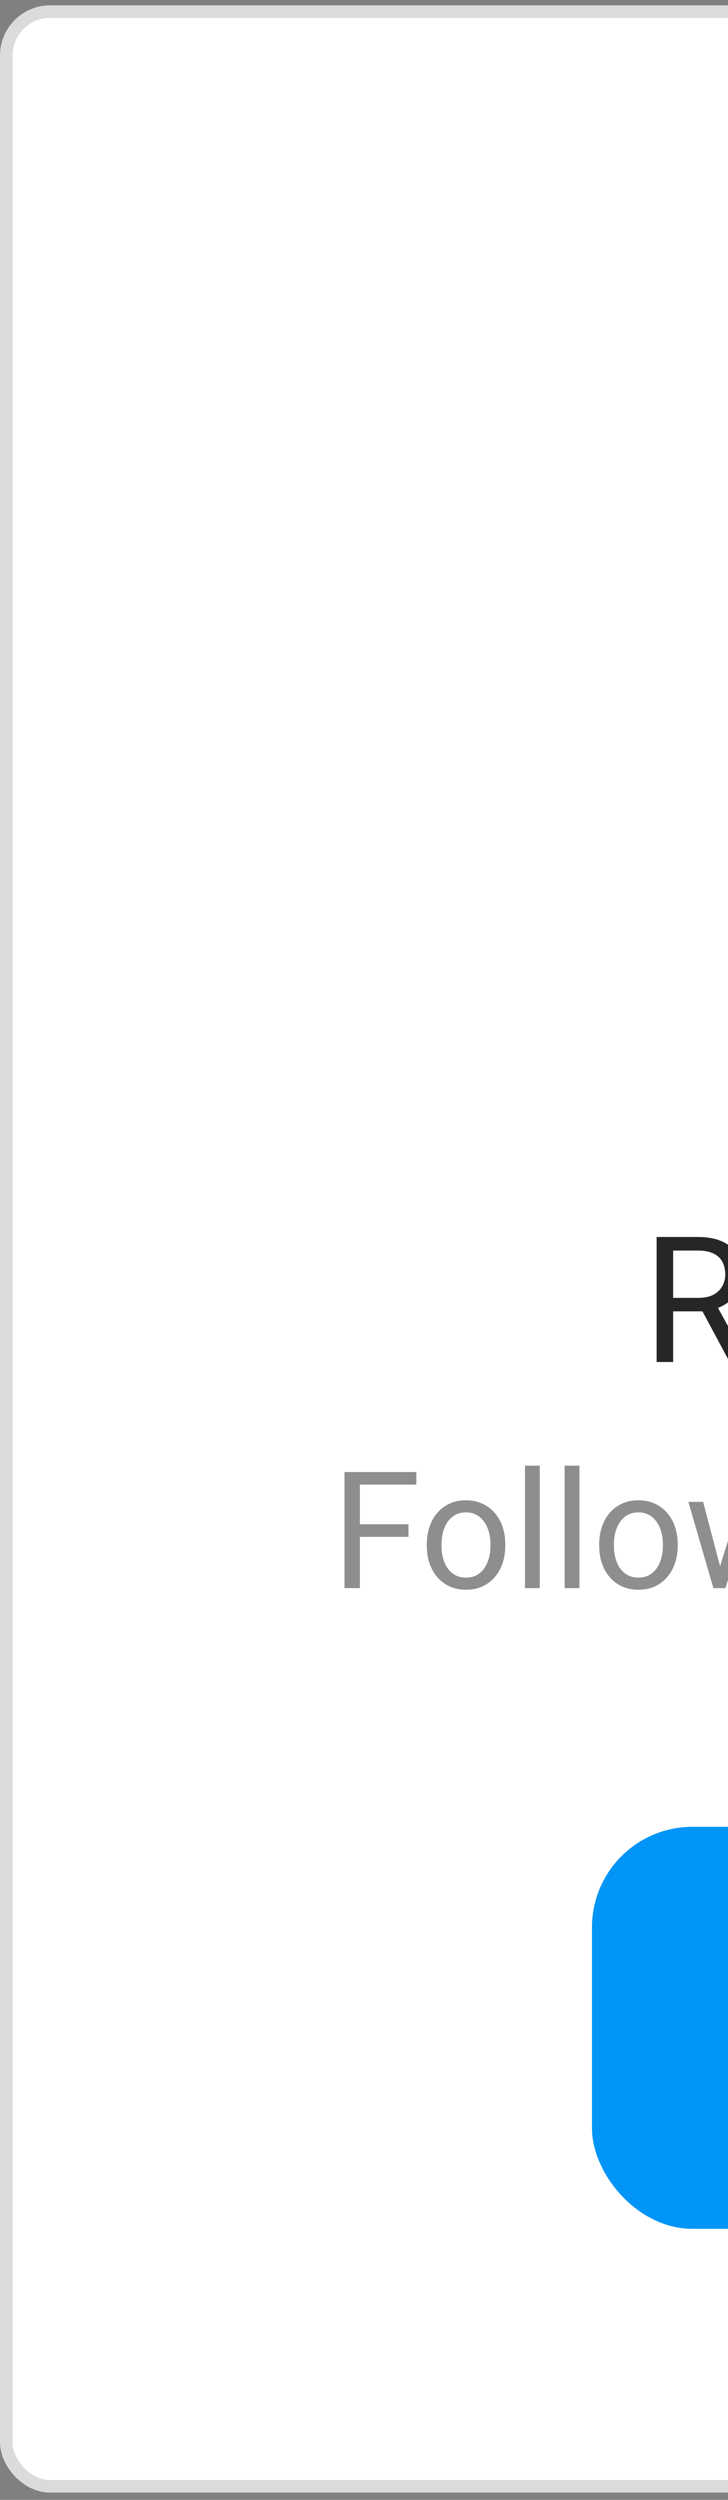 <svg width="58" height="199" viewBox="0 0 58 199" fill="none" xmlns="http://www.w3.org/2000/svg">
<rect x="0" y="0" width="58" height="199" fill="#808080" stroke="none"/>
<rect x="0.5" y="0.922" width="175" height="197" rx="3.5" fill="white"/>
<rect x="0.5" y="0.922" width="175" height="197" rx="3.5" stroke="#DBDBDB"/>
<g clip-path="url(#clip0_1_255)">
<path d="M52.312 98.469H55.606C56.354 98.469 56.985 98.583 57.5 98.811C58.02 99.038 58.414 99.376 58.683 99.822C58.956 100.264 59.093 100.809 59.093 101.456C59.093 101.912 58.999 102.329 58.812 102.707C58.63 103.081 58.366 103.4 58.02 103.664C57.678 103.924 57.268 104.118 56.789 104.245L56.42 104.389H53.323L53.31 103.315H55.648C56.121 103.315 56.516 103.233 56.83 103.069C57.145 102.901 57.382 102.675 57.541 102.393C57.7 102.11 57.78 101.798 57.78 101.456C57.78 101.073 57.705 100.738 57.555 100.451C57.404 100.164 57.167 99.943 56.844 99.788C56.525 99.629 56.112 99.549 55.606 99.549H53.631V108.422H52.312V98.469ZM58.129 108.422L55.709 103.91L57.083 103.903L59.537 108.34V108.422H58.129ZM60.412 104.806V104.648C60.412 104.115 60.49 103.621 60.645 103.165C60.8 102.705 61.023 102.306 61.315 101.969C61.606 101.627 61.959 101.363 62.374 101.176C62.789 100.984 63.254 100.889 63.769 100.889C64.288 100.889 64.755 100.984 65.17 101.176C65.589 101.363 65.945 101.627 66.236 101.969C66.533 102.306 66.758 102.705 66.913 103.165C67.068 103.621 67.145 104.115 67.145 104.648V104.806C67.145 105.339 67.068 105.833 66.913 106.289C66.758 106.745 66.533 107.144 66.236 107.485C65.945 107.823 65.591 108.087 65.177 108.278C64.767 108.465 64.302 108.559 63.782 108.559C63.263 108.559 62.796 108.465 62.381 108.278C61.966 108.087 61.611 107.823 61.315 107.485C61.023 107.144 60.8 106.745 60.645 106.289C60.49 105.833 60.412 105.339 60.412 104.806ZM61.677 104.648V104.806C61.677 105.175 61.72 105.523 61.807 105.852C61.893 106.175 62.023 106.462 62.196 106.713C62.374 106.964 62.595 107.162 62.859 107.308C63.124 107.449 63.431 107.52 63.782 107.52C64.129 107.52 64.432 107.449 64.691 107.308C64.956 107.162 65.174 106.964 65.348 106.713C65.521 106.462 65.651 106.175 65.737 105.852C65.829 105.523 65.874 105.175 65.874 104.806V104.648C65.874 104.284 65.829 103.94 65.737 103.616C65.651 103.288 65.519 102.999 65.341 102.748C65.168 102.493 64.949 102.292 64.685 102.146C64.425 102.001 64.12 101.928 63.769 101.928C63.422 101.928 63.117 102.001 62.852 102.146C62.593 102.292 62.374 102.493 62.196 102.748C62.023 102.999 61.893 103.288 61.807 103.616C61.72 103.94 61.677 104.284 61.677 104.648ZM69.996 97.922V108.422H68.731V97.922H69.996ZM69.695 104.443L69.169 104.423C69.174 103.917 69.249 103.45 69.394 103.021C69.54 102.589 69.745 102.213 70.01 101.894C70.274 101.575 70.588 101.328 70.953 101.155C71.322 100.978 71.73 100.889 72.177 100.889C72.541 100.889 72.87 100.939 73.161 101.039C73.453 101.135 73.701 101.29 73.906 101.504C74.116 101.718 74.275 101.996 74.385 102.338C74.494 102.675 74.549 103.088 74.549 103.575V108.422H73.277V103.562C73.277 103.174 73.22 102.864 73.106 102.632C72.993 102.395 72.826 102.224 72.607 102.119C72.389 102.01 72.12 101.955 71.801 101.955C71.486 101.955 71.199 102.021 70.939 102.153C70.684 102.285 70.463 102.468 70.276 102.7C70.094 102.933 69.951 103.199 69.846 103.5C69.745 103.796 69.695 104.111 69.695 104.443ZM77.816 101.025V108.422H76.545V101.025H77.816ZM76.449 99.064C76.449 98.858 76.511 98.685 76.634 98.544C76.761 98.403 76.948 98.332 77.194 98.332C77.436 98.332 77.62 98.403 77.748 98.544C77.88 98.685 77.946 98.858 77.946 99.064C77.946 99.259 77.88 99.428 77.748 99.569C77.62 99.706 77.436 99.774 77.194 99.774C76.948 99.774 76.761 99.706 76.634 99.569C76.511 99.428 76.449 99.259 76.449 99.064ZM82.943 101.025V101.996H78.944V101.025H82.943ZM80.298 99.228H81.562V106.59C81.562 106.84 81.601 107.03 81.679 107.157C81.756 107.285 81.856 107.369 81.98 107.41C82.103 107.451 82.235 107.472 82.376 107.472C82.481 107.472 82.59 107.463 82.704 107.444C82.823 107.422 82.912 107.403 82.971 107.39L82.978 108.422C82.877 108.454 82.745 108.483 82.581 108.511C82.421 108.543 82.228 108.559 82 108.559C81.69 108.559 81.405 108.497 81.145 108.374C80.886 108.251 80.678 108.046 80.523 107.759C80.373 107.467 80.298 107.075 80.298 106.583V99.228ZM95.446 103.466V107.109C95.323 107.292 95.127 107.497 94.858 107.725C94.59 107.948 94.218 108.144 93.744 108.312C93.275 108.477 92.669 108.559 91.926 108.559C91.32 108.559 90.761 108.454 90.251 108.244C89.745 108.03 89.305 107.72 88.932 107.314C88.562 106.904 88.275 106.408 88.07 105.824C87.87 105.236 87.769 104.571 87.769 103.828V103.056C87.769 102.313 87.856 101.65 88.029 101.066C88.207 100.483 88.467 99.989 88.809 99.583C89.15 99.173 89.57 98.863 90.066 98.653C90.563 98.439 91.133 98.332 91.775 98.332C92.537 98.332 93.172 98.464 93.683 98.728C94.198 98.988 94.599 99.348 94.886 99.809C95.177 100.269 95.364 100.793 95.446 101.381H94.127C94.068 101.021 93.949 100.693 93.772 100.396C93.598 100.1 93.35 99.863 93.026 99.686C92.703 99.503 92.286 99.412 91.775 99.412C91.315 99.412 90.916 99.496 90.579 99.665C90.242 99.834 89.964 100.075 89.745 100.39C89.526 100.704 89.362 101.085 89.253 101.531C89.148 101.978 89.096 102.481 89.096 103.042V103.828C89.096 104.402 89.162 104.915 89.294 105.366C89.431 105.817 89.624 106.202 89.875 106.521C90.126 106.836 90.424 107.075 90.77 107.239C91.121 107.403 91.509 107.485 91.933 107.485C92.402 107.485 92.783 107.447 93.074 107.369C93.366 107.287 93.594 107.191 93.758 107.082C93.922 106.968 94.047 106.861 94.134 106.761V104.532H91.83V103.466H95.446ZM101.968 106.713V101.025H103.239V108.422H102.029L101.968 106.713ZM102.207 105.154L102.733 105.141C102.733 105.633 102.681 106.089 102.576 106.508C102.476 106.923 102.312 107.283 102.084 107.588C101.856 107.893 101.558 108.132 101.188 108.306C100.819 108.474 100.37 108.559 99.842 108.559C99.482 108.559 99.151 108.506 98.851 108.401C98.554 108.297 98.299 108.135 98.085 107.916C97.871 107.697 97.704 107.412 97.586 107.062C97.472 106.711 97.415 106.289 97.415 105.797V101.025H98.68V105.811C98.68 106.143 98.716 106.419 98.789 106.638C98.867 106.852 98.969 107.023 99.097 107.15C99.229 107.273 99.375 107.36 99.534 107.41C99.698 107.46 99.867 107.485 100.04 107.485C100.578 107.485 101.004 107.383 101.318 107.178C101.633 106.968 101.858 106.688 101.995 106.337C102.136 105.981 102.207 105.587 102.207 105.154ZM106.432 102.447V111.266H105.16V101.025H106.322L106.432 102.447ZM111.415 104.662V104.806C111.415 105.343 111.351 105.842 111.224 106.303C111.096 106.758 110.909 107.155 110.663 107.492C110.422 107.829 110.123 108.091 109.768 108.278C109.412 108.465 109.004 108.559 108.544 108.559C108.075 108.559 107.66 108.481 107.3 108.326C106.94 108.171 106.634 107.946 106.384 107.649C106.133 107.353 105.933 106.998 105.782 106.583C105.636 106.168 105.536 105.701 105.481 105.182V104.416C105.536 103.869 105.639 103.379 105.789 102.946C105.939 102.513 106.138 102.144 106.384 101.839C106.634 101.529 106.938 101.294 107.293 101.135C107.648 100.971 108.059 100.889 108.523 100.889C108.988 100.889 109.401 100.98 109.761 101.162C110.121 101.34 110.424 101.595 110.67 101.928C110.916 102.26 111.101 102.659 111.224 103.124C111.351 103.584 111.415 104.097 111.415 104.662ZM110.144 104.806V104.662C110.144 104.293 110.105 103.947 110.027 103.623C109.95 103.295 109.829 103.008 109.665 102.762C109.506 102.511 109.3 102.315 109.05 102.174C108.799 102.028 108.501 101.955 108.154 101.955C107.835 101.955 107.557 102.01 107.32 102.119C107.088 102.229 106.89 102.377 106.726 102.563C106.562 102.746 106.427 102.955 106.322 103.192C106.222 103.425 106.147 103.666 106.097 103.917V105.688C106.188 106.007 106.315 106.307 106.479 106.59C106.644 106.868 106.862 107.093 107.136 107.267C107.409 107.435 107.753 107.52 108.168 107.52C108.51 107.52 108.804 107.449 109.05 107.308C109.3 107.162 109.506 106.964 109.665 106.713C109.829 106.462 109.95 106.175 110.027 105.852C110.105 105.523 110.144 105.175 110.144 104.806ZM116.125 101.025V101.996H112.126V101.025H116.125ZM113.479 99.228H114.744V106.59C114.744 106.84 114.783 107.03 114.86 107.157C114.938 107.285 115.038 107.369 115.161 107.41C115.284 107.451 115.416 107.472 115.558 107.472C115.662 107.472 115.772 107.463 115.886 107.444C116.004 107.422 116.093 107.403 116.152 107.39L116.159 108.422C116.059 108.454 115.927 108.483 115.763 108.511C115.603 108.543 115.41 108.559 115.182 108.559C114.872 108.559 114.587 108.497 114.327 108.374C114.067 108.251 113.86 108.046 113.705 107.759C113.555 107.467 113.479 107.075 113.479 106.583V99.228ZM121.97 107.157V103.35C121.97 103.058 121.91 102.805 121.792 102.591C121.678 102.372 121.505 102.203 121.272 102.085C121.04 101.966 120.753 101.907 120.411 101.907C120.092 101.907 119.812 101.962 119.57 102.071C119.333 102.181 119.146 102.324 119.01 102.502C118.878 102.68 118.812 102.871 118.812 103.076H117.547C117.547 102.812 117.615 102.55 117.752 102.29C117.889 102.03 118.085 101.796 118.34 101.586C118.6 101.372 118.91 101.203 119.27 101.08C119.634 100.952 120.04 100.889 120.486 100.889C121.024 100.889 121.498 100.98 121.908 101.162C122.323 101.344 122.646 101.62 122.879 101.989C123.116 102.354 123.234 102.812 123.234 103.363V106.809C123.234 107.055 123.255 107.317 123.296 107.595C123.341 107.873 123.408 108.112 123.494 108.312V108.422H122.175C122.111 108.276 122.061 108.082 122.024 107.841C121.988 107.595 121.97 107.367 121.97 107.157ZM122.188 103.938L122.202 104.826H120.924C120.564 104.826 120.243 104.856 119.96 104.915C119.677 104.97 119.44 105.054 119.249 105.168C119.058 105.282 118.912 105.425 118.812 105.599C118.711 105.767 118.661 105.965 118.661 106.193C118.661 106.426 118.714 106.638 118.818 106.829C118.923 107.021 119.08 107.173 119.29 107.287C119.504 107.396 119.766 107.451 120.076 107.451C120.464 107.451 120.805 107.369 121.102 107.205C121.398 107.041 121.632 106.84 121.806 106.604C121.983 106.367 122.079 106.136 122.093 105.913L122.633 106.521C122.601 106.713 122.514 106.925 122.373 107.157C122.232 107.39 122.043 107.613 121.806 107.827C121.573 108.037 121.295 108.212 120.972 108.354C120.653 108.49 120.293 108.559 119.892 108.559C119.39 108.559 118.951 108.461 118.572 108.265C118.199 108.069 117.907 107.807 117.697 107.479C117.492 107.146 117.39 106.774 117.39 106.364C117.39 105.968 117.467 105.619 117.622 105.318C117.777 105.013 118 104.76 118.292 104.56C118.584 104.354 118.935 104.2 119.345 104.095C119.755 103.99 120.213 103.938 120.719 103.938H122.188Z" fill="#262626"/>
</g>
<g clip-path="url(#clip1_1_255)">
<path d="M28.671 117.18V126.422H27.446V117.18H28.671ZM32.543 121.337V122.34H28.404V121.337H32.543ZM33.171 117.18V118.183H28.404V117.18H33.171ZM34.003 123.064V122.918C34.003 122.423 34.075 121.964 34.219 121.541C34.362 121.113 34.57 120.743 34.841 120.43C35.112 120.112 35.44 119.867 35.825 119.693C36.21 119.516 36.641 119.427 37.12 119.427C37.602 119.427 38.036 119.516 38.421 119.693C38.81 119.867 39.14 120.112 39.411 120.43C39.686 120.743 39.896 121.113 40.039 121.541C40.183 121.964 40.255 122.423 40.255 122.918V123.064C40.255 123.559 40.183 124.018 40.039 124.441C39.896 124.865 39.686 125.235 39.411 125.552C39.14 125.865 38.812 126.111 38.427 126.289C38.046 126.462 37.615 126.549 37.132 126.549C36.65 126.549 36.216 126.462 35.831 126.289C35.446 126.111 35.116 125.865 34.841 125.552C34.57 125.235 34.362 124.865 34.219 124.441C34.075 124.018 34.003 123.559 34.003 123.064ZM35.177 122.918V123.064C35.177 123.407 35.217 123.73 35.298 124.035C35.378 124.336 35.499 124.602 35.66 124.835C35.825 125.068 36.03 125.252 36.275 125.387C36.521 125.518 36.806 125.584 37.132 125.584C37.454 125.584 37.735 125.518 37.977 125.387C38.222 125.252 38.425 125.068 38.586 124.835C38.747 124.602 38.867 124.336 38.948 124.035C39.032 123.73 39.075 123.407 39.075 123.064V122.918C39.075 122.579 39.032 122.26 38.948 121.959C38.867 121.655 38.745 121.386 38.58 121.153C38.419 120.916 38.216 120.73 37.97 120.595C37.729 120.459 37.445 120.392 37.12 120.392C36.798 120.392 36.514 120.459 36.269 120.595C36.028 120.73 35.825 120.916 35.66 121.153C35.499 121.386 35.378 121.655 35.298 121.959C35.217 122.26 35.177 122.579 35.177 122.918ZM43.004 116.672V126.422H41.823V116.672H43.004ZM46.165 116.672V126.422H44.984V116.672H46.165ZM47.739 123.064V122.918C47.739 122.423 47.811 121.964 47.955 121.541C48.099 121.113 48.306 120.743 48.577 120.43C48.848 120.112 49.176 119.867 49.561 119.693C49.946 119.516 50.378 119.427 50.856 119.427C51.338 119.427 51.772 119.516 52.157 119.693C52.547 119.867 52.877 120.112 53.147 120.43C53.422 120.743 53.632 121.113 53.776 121.541C53.92 121.964 53.992 122.423 53.992 122.918V123.064C53.992 123.559 53.92 124.018 53.776 124.441C53.632 124.865 53.422 125.235 53.147 125.552C52.877 125.865 52.549 126.111 52.163 126.289C51.783 126.462 51.351 126.549 50.869 126.549C50.386 126.549 49.952 126.462 49.567 126.289C49.182 126.111 48.852 125.865 48.577 125.552C48.306 125.235 48.099 124.865 47.955 124.441C47.811 124.018 47.739 123.559 47.739 123.064ZM48.913 122.918V123.064C48.913 123.407 48.954 123.73 49.034 124.035C49.114 124.336 49.235 124.602 49.396 124.835C49.561 125.068 49.766 125.252 50.012 125.387C50.257 125.518 50.543 125.584 50.869 125.584C51.19 125.584 51.472 125.518 51.713 125.387C51.958 125.252 52.161 125.068 52.322 124.835C52.483 124.602 52.604 124.336 52.684 124.035C52.769 123.73 52.811 123.407 52.811 123.064V122.918C52.811 122.579 52.769 122.26 52.684 121.959C52.604 121.655 52.481 121.386 52.316 121.153C52.155 120.916 51.952 120.73 51.706 120.595C51.465 120.459 51.182 120.392 50.856 120.392C50.534 120.392 50.251 120.459 50.005 120.595C49.764 120.73 49.561 120.916 49.396 121.153C49.235 121.386 49.114 121.655 49.034 121.959C48.954 122.26 48.913 122.579 48.913 122.918ZM57.203 125.203L58.968 119.554H59.743L59.59 120.677L57.794 126.422H57.038L57.203 125.203ZM56.017 119.554L57.521 125.267L57.629 126.422H56.835L54.842 119.554H56.017ZM61.431 125.222L62.866 119.554H64.034L62.04 126.422H61.253L61.431 125.222ZM59.914 119.554L61.641 125.108L61.837 126.422H61.088L59.241 120.665L59.089 119.554H59.914ZM68.09 126.549C67.612 126.549 67.178 126.468 66.788 126.308C66.403 126.143 66.071 125.912 65.792 125.616C65.517 125.319 65.305 124.968 65.157 124.562C65.009 124.156 64.935 123.711 64.935 123.229V122.962C64.935 122.404 65.017 121.907 65.183 121.471C65.348 121.031 65.572 120.658 65.855 120.354C66.139 120.049 66.46 119.818 66.82 119.662C67.18 119.505 67.552 119.427 67.937 119.427C68.428 119.427 68.852 119.511 69.207 119.681C69.567 119.85 69.861 120.087 70.089 120.392C70.318 120.692 70.487 121.048 70.597 121.458C70.707 121.864 70.762 122.309 70.762 122.791V123.318H65.633V122.359H69.588V122.271C69.571 121.966 69.507 121.67 69.397 121.382C69.292 121.094 69.122 120.857 68.889 120.671C68.657 120.485 68.339 120.392 67.937 120.392C67.671 120.392 67.425 120.449 67.201 120.563C66.977 120.673 66.784 120.838 66.623 121.058C66.463 121.278 66.338 121.547 66.249 121.864C66.16 122.182 66.116 122.548 66.116 122.962V123.229C66.116 123.555 66.16 123.862 66.249 124.149C66.342 124.433 66.475 124.683 66.649 124.898C66.827 125.114 67.04 125.284 67.29 125.406C67.544 125.529 67.832 125.59 68.153 125.59C68.568 125.59 68.919 125.506 69.207 125.336C69.495 125.167 69.746 124.941 69.962 124.657L70.673 125.222C70.525 125.446 70.337 125.66 70.108 125.863C69.88 126.066 69.598 126.231 69.264 126.358C68.934 126.485 68.543 126.549 68.09 126.549ZM76.462 125.089V116.672H77.643V126.422H76.564L76.462 125.089ZM71.841 123.064V122.931C71.841 122.406 71.905 121.93 72.032 121.502C72.163 121.071 72.347 120.701 72.584 120.392C72.825 120.083 73.111 119.846 73.441 119.681C73.775 119.511 74.147 119.427 74.558 119.427C74.99 119.427 75.366 119.503 75.688 119.655C76.014 119.803 76.289 120.021 76.513 120.309C76.742 120.593 76.921 120.935 77.053 121.337C77.184 121.739 77.275 122.194 77.326 122.702V123.286C77.279 123.79 77.188 124.243 77.053 124.645C76.921 125.047 76.742 125.389 76.513 125.673C76.289 125.956 76.014 126.174 75.688 126.327C75.362 126.475 74.981 126.549 74.545 126.549C74.143 126.549 73.775 126.462 73.441 126.289C73.111 126.115 72.825 125.872 72.584 125.559C72.347 125.245 72.163 124.877 72.032 124.454C71.905 124.027 71.841 123.563 71.841 123.064ZM73.022 122.931V123.064C73.022 123.407 73.056 123.728 73.123 124.029C73.195 124.329 73.305 124.594 73.454 124.822C73.602 125.051 73.79 125.231 74.019 125.362C74.247 125.489 74.52 125.552 74.837 125.552C75.227 125.552 75.546 125.47 75.796 125.305C76.05 125.14 76.253 124.922 76.405 124.651C76.558 124.38 76.676 124.086 76.761 123.769V122.239C76.71 122.006 76.636 121.782 76.538 121.566C76.445 121.346 76.323 121.151 76.17 120.982C76.022 120.808 75.838 120.671 75.618 120.569C75.402 120.468 75.146 120.417 74.85 120.417C74.528 120.417 74.251 120.485 74.019 120.62C73.79 120.751 73.602 120.933 73.454 121.166C73.305 121.395 73.195 121.661 73.123 121.966C73.056 122.266 73.022 122.588 73.022 122.931ZM82.689 116.672H83.87V125.089L83.769 126.422H82.689V116.672ZM88.51 122.931V123.064C88.51 123.563 88.451 124.027 88.332 124.454C88.214 124.877 88.04 125.245 87.812 125.559C87.583 125.872 87.304 126.115 86.974 126.289C86.644 126.462 86.265 126.549 85.838 126.549C85.402 126.549 85.019 126.475 84.689 126.327C84.363 126.174 84.088 125.956 83.864 125.673C83.639 125.389 83.46 125.047 83.324 124.645C83.193 124.243 83.102 123.79 83.051 123.286V122.702C83.102 122.194 83.193 121.739 83.324 121.337C83.46 120.935 83.639 120.593 83.864 120.309C84.088 120.021 84.363 119.803 84.689 119.655C85.015 119.503 85.394 119.427 85.825 119.427C86.257 119.427 86.64 119.511 86.974 119.681C87.308 119.846 87.588 120.083 87.812 120.392C88.04 120.701 88.214 121.071 88.332 121.502C88.451 121.93 88.51 122.406 88.51 122.931ZM87.329 123.064V122.931C87.329 122.588 87.298 122.266 87.234 121.966C87.171 121.661 87.069 121.395 86.93 121.166C86.79 120.933 86.606 120.751 86.377 120.62C86.149 120.485 85.867 120.417 85.533 120.417C85.237 120.417 84.979 120.468 84.759 120.569C84.543 120.671 84.359 120.808 84.206 120.982C84.054 121.151 83.929 121.346 83.832 121.566C83.739 121.782 83.669 122.006 83.623 122.239V123.769C83.69 124.065 83.8 124.35 83.953 124.625C84.109 124.896 84.317 125.118 84.575 125.292C84.837 125.465 85.161 125.552 85.546 125.552C85.863 125.552 86.134 125.489 86.358 125.362C86.587 125.231 86.771 125.051 86.91 124.822C87.054 124.594 87.16 124.329 87.228 124.029C87.296 123.728 87.329 123.407 87.329 123.064ZM91.849 125.711L93.76 119.554H95.016L92.262 127.482C92.198 127.651 92.114 127.833 92.008 128.028C91.906 128.227 91.775 128.415 91.614 128.593C91.453 128.771 91.259 128.914 91.03 129.024C90.806 129.139 90.537 129.196 90.224 129.196C90.131 129.196 90.012 129.183 89.869 129.158C89.725 129.132 89.623 129.111 89.564 129.094L89.558 128.142C89.591 128.146 89.644 128.151 89.716 128.155C89.792 128.163 89.845 128.167 89.875 128.167C90.141 128.167 90.368 128.132 90.554 128.06C90.74 127.992 90.897 127.875 91.024 127.71C91.155 127.55 91.267 127.327 91.36 127.044L91.849 125.711ZM90.446 119.554L92.23 124.886L92.535 126.124L91.69 126.555L89.164 119.554H90.446ZM102.05 125.584C102.329 125.584 102.587 125.527 102.824 125.413C103.061 125.298 103.256 125.142 103.408 124.943C103.56 124.74 103.647 124.509 103.668 124.251H104.786C104.764 124.657 104.627 125.036 104.373 125.387C104.123 125.734 103.795 126.016 103.389 126.231C102.983 126.443 102.536 126.549 102.05 126.549C101.533 126.549 101.083 126.458 100.698 126.276C100.317 126.094 99.999 125.844 99.746 125.527C99.496 125.209 99.308 124.846 99.181 124.435C99.058 124.02 98.996 123.582 98.996 123.121V122.854C98.996 122.393 99.058 121.957 99.181 121.547C99.308 121.132 99.496 120.766 99.746 120.449C99.999 120.131 100.317 119.882 100.698 119.7C101.083 119.518 101.533 119.427 102.05 119.427C102.587 119.427 103.057 119.537 103.459 119.757C103.861 119.973 104.176 120.269 104.405 120.646C104.637 121.018 104.764 121.441 104.786 121.915H103.668C103.647 121.632 103.567 121.375 103.427 121.147C103.292 120.918 103.106 120.736 102.869 120.601C102.636 120.461 102.363 120.392 102.05 120.392C101.69 120.392 101.387 120.464 101.142 120.607C100.901 120.747 100.708 120.938 100.564 121.179C100.425 121.416 100.323 121.68 100.26 121.972C100.2 122.26 100.171 122.554 100.171 122.854V123.121C100.171 123.422 100.2 123.718 100.26 124.01C100.319 124.302 100.418 124.566 100.558 124.803C100.702 125.04 100.894 125.231 101.136 125.375C101.381 125.514 101.686 125.584 102.05 125.584ZM107.28 116.672V126.422H106.106V116.672H107.28ZM107.001 122.728L106.512 122.708C106.516 122.239 106.586 121.805 106.722 121.407C106.857 121.005 107.047 120.656 107.293 120.36C107.538 120.064 107.83 119.835 108.169 119.674C108.512 119.509 108.89 119.427 109.305 119.427C109.644 119.427 109.948 119.473 110.219 119.566C110.49 119.655 110.721 119.799 110.911 119.998C111.106 120.197 111.254 120.455 111.355 120.772C111.457 121.086 111.508 121.469 111.508 121.921V126.422H110.327V121.909C110.327 121.549 110.274 121.261 110.168 121.045C110.063 120.825 109.908 120.667 109.705 120.569C109.502 120.468 109.252 120.417 108.956 120.417C108.664 120.417 108.397 120.478 108.156 120.601C107.919 120.724 107.714 120.893 107.54 121.109C107.371 121.325 107.238 121.572 107.141 121.852C107.047 122.127 107.001 122.419 107.001 122.728ZM114.542 119.554V126.422H113.361V119.554H114.542ZM113.272 117.732C113.272 117.542 113.329 117.381 113.444 117.25C113.562 117.118 113.736 117.053 113.964 117.053C114.189 117.053 114.36 117.118 114.478 117.25C114.601 117.381 114.662 117.542 114.662 117.732C114.662 117.914 114.601 118.07 114.478 118.202C114.36 118.329 114.189 118.392 113.964 118.392C113.736 118.392 113.562 118.329 113.444 118.202C113.329 118.07 113.272 117.914 113.272 117.732ZM117.601 120.633V126.422H116.427V119.554H117.57L117.601 120.633ZM119.747 119.516L119.741 120.607C119.643 120.586 119.55 120.574 119.461 120.569C119.377 120.561 119.279 120.557 119.169 120.557C118.899 120.557 118.659 120.599 118.452 120.684C118.245 120.768 118.069 120.887 117.925 121.039C117.781 121.191 117.667 121.373 117.582 121.585C117.502 121.792 117.449 122.021 117.424 122.271L117.094 122.461C117.094 122.046 117.134 121.657 117.214 121.293C117.299 120.929 117.428 120.607 117.601 120.328C117.775 120.045 117.995 119.825 118.262 119.668C118.532 119.507 118.854 119.427 119.226 119.427C119.311 119.427 119.408 119.437 119.518 119.458C119.628 119.475 119.705 119.494 119.747 119.516ZM124.628 125.248V121.712C124.628 121.441 124.573 121.206 124.463 121.007C124.357 120.804 124.197 120.648 123.981 120.538C123.765 120.428 123.498 120.373 123.181 120.373C122.885 120.373 122.625 120.423 122.4 120.525C122.18 120.626 122.007 120.76 121.88 120.925C121.757 121.09 121.696 121.268 121.696 121.458H120.521C120.521 121.213 120.585 120.969 120.712 120.728C120.839 120.487 121.021 120.269 121.258 120.074C121.499 119.875 121.787 119.719 122.121 119.604C122.46 119.486 122.836 119.427 123.251 119.427C123.75 119.427 124.19 119.511 124.571 119.681C124.956 119.85 125.257 120.106 125.473 120.449C125.693 120.787 125.803 121.213 125.803 121.725V124.924C125.803 125.152 125.822 125.396 125.86 125.654C125.902 125.912 125.963 126.134 126.044 126.32V126.422H124.819C124.76 126.286 124.713 126.107 124.679 125.882C124.645 125.654 124.628 125.442 124.628 125.248ZM124.831 122.258L124.844 123.083H123.657C123.323 123.083 123.024 123.111 122.762 123.166C122.5 123.216 122.28 123.295 122.102 123.4C121.924 123.506 121.789 123.639 121.696 123.8C121.603 123.957 121.556 124.141 121.556 124.353C121.556 124.568 121.605 124.765 121.702 124.943C121.799 125.121 121.945 125.262 122.14 125.368C122.339 125.47 122.582 125.521 122.87 125.521C123.23 125.521 123.547 125.444 123.822 125.292C124.097 125.14 124.315 124.953 124.476 124.733C124.641 124.513 124.73 124.3 124.743 124.092L125.244 124.657C125.214 124.835 125.134 125.032 125.003 125.248C124.872 125.463 124.696 125.671 124.476 125.87C124.26 126.064 124.002 126.227 123.702 126.358C123.405 126.485 123.071 126.549 122.699 126.549C122.233 126.549 121.825 126.458 121.474 126.276C121.127 126.094 120.856 125.851 120.661 125.546C120.471 125.237 120.375 124.892 120.375 124.511C120.375 124.143 120.447 123.819 120.591 123.54C120.735 123.257 120.942 123.022 121.213 122.835C121.484 122.645 121.81 122.501 122.191 122.404C122.572 122.306 122.997 122.258 123.467 122.258H124.831ZM132.1 119.554H133.166V126.276C133.166 126.881 133.043 127.397 132.798 127.825C132.552 128.252 132.21 128.576 131.769 128.796C131.334 129.02 130.83 129.132 130.259 129.132C130.022 129.132 129.742 129.094 129.421 129.018C129.103 128.946 128.79 128.821 128.481 128.644C128.177 128.47 127.921 128.235 127.713 127.939L128.329 127.241C128.617 127.588 128.917 127.829 129.23 127.964C129.548 128.1 129.861 128.167 130.17 128.167C130.542 128.167 130.864 128.098 131.135 127.958C131.405 127.818 131.615 127.611 131.763 127.336C131.915 127.065 131.992 126.731 131.992 126.333V121.064L132.1 119.554ZM127.371 123.064V122.931C127.371 122.406 127.432 121.93 127.555 121.502C127.682 121.071 127.861 120.701 128.094 120.392C128.331 120.083 128.617 119.846 128.951 119.681C129.285 119.511 129.662 119.427 130.081 119.427C130.513 119.427 130.889 119.503 131.211 119.655C131.537 119.803 131.812 120.021 132.036 120.309C132.265 120.593 132.444 120.935 132.576 121.337C132.707 121.739 132.798 122.194 132.849 122.702V123.286C132.802 123.79 132.711 124.243 132.576 124.645C132.444 125.047 132.265 125.389 132.036 125.673C131.812 125.956 131.537 126.174 131.211 126.327C130.885 126.475 130.504 126.549 130.068 126.549C129.658 126.549 129.285 126.462 128.951 126.289C128.621 126.115 128.337 125.872 128.1 125.559C127.864 125.245 127.682 124.877 127.555 124.454C127.432 124.027 127.371 123.563 127.371 123.064ZM128.545 122.931V123.064C128.545 123.407 128.579 123.728 128.646 124.029C128.718 124.329 128.826 124.594 128.97 124.822C129.118 125.051 129.307 125.231 129.535 125.362C129.764 125.489 130.037 125.552 130.354 125.552C130.743 125.552 131.065 125.47 131.319 125.305C131.573 125.14 131.774 124.922 131.922 124.651C132.074 124.38 132.193 124.086 132.277 123.769V122.239C132.231 122.006 132.159 121.782 132.061 121.566C131.968 121.346 131.846 121.151 131.693 120.982C131.545 120.808 131.361 120.671 131.141 120.569C130.921 120.468 130.663 120.417 130.367 120.417C130.045 120.417 129.768 120.485 129.535 120.62C129.307 120.751 129.118 120.933 128.97 121.166C128.826 121.395 128.718 121.661 128.646 121.966C128.579 122.266 128.545 122.588 128.545 122.931ZM139.901 126.422V127.387H134.08V126.422H139.901ZM144.814 124.6C144.814 124.431 144.776 124.274 144.7 124.13C144.628 123.982 144.477 123.849 144.249 123.73C144.025 123.608 143.686 123.502 143.233 123.413C142.852 123.333 142.508 123.237 142.199 123.127C141.894 123.017 141.634 122.884 141.418 122.728C141.206 122.571 141.043 122.387 140.929 122.175C140.815 121.964 140.758 121.716 140.758 121.433C140.758 121.162 140.817 120.906 140.935 120.665C141.058 120.423 141.23 120.21 141.45 120.023C141.674 119.837 141.943 119.691 142.256 119.585C142.569 119.48 142.918 119.427 143.303 119.427C143.853 119.427 144.323 119.524 144.712 119.719C145.102 119.913 145.4 120.174 145.607 120.5C145.815 120.821 145.918 121.179 145.918 121.572H144.744C144.744 121.382 144.687 121.198 144.573 121.02C144.463 120.838 144.3 120.688 144.084 120.569C143.872 120.451 143.612 120.392 143.303 120.392C142.977 120.392 142.713 120.442 142.51 120.544C142.311 120.641 142.165 120.766 142.072 120.918C141.983 121.071 141.938 121.232 141.938 121.401C141.938 121.528 141.96 121.642 142.002 121.744C142.048 121.841 142.129 121.932 142.243 122.017C142.357 122.097 142.518 122.173 142.725 122.245C142.933 122.317 143.197 122.389 143.519 122.461C144.082 122.588 144.545 122.74 144.909 122.918C145.273 123.096 145.544 123.314 145.722 123.572C145.899 123.83 145.988 124.143 145.988 124.511C145.988 124.812 145.925 125.087 145.798 125.336C145.675 125.586 145.495 125.802 145.258 125.984C145.025 126.162 144.746 126.301 144.42 126.403C144.099 126.5 143.737 126.549 143.335 126.549C142.73 126.549 142.218 126.441 141.799 126.225C141.38 126.009 141.062 125.73 140.847 125.387C140.631 125.044 140.523 124.683 140.523 124.302H141.704C141.72 124.623 141.814 124.879 141.983 125.07C142.152 125.256 142.359 125.389 142.605 125.47C142.85 125.546 143.094 125.584 143.335 125.584C143.656 125.584 143.925 125.542 144.141 125.457C144.361 125.372 144.528 125.256 144.642 125.108C144.757 124.96 144.814 124.791 144.814 124.6ZM148.807 119.554V126.422H147.626V119.554H148.807ZM147.537 117.732C147.537 117.542 147.594 117.381 147.708 117.25C147.827 117.118 148 117.053 148.229 117.053C148.453 117.053 148.625 117.118 148.743 117.25C148.866 117.381 148.927 117.542 148.927 117.732C148.927 117.914 148.866 118.07 148.743 118.202C148.625 118.329 148.453 118.392 148.229 118.392C148 118.392 147.827 118.329 147.708 118.202C147.594 118.07 147.537 117.914 147.537 117.732ZM151.866 121.02V126.422H150.692V119.554H151.803L151.866 121.02ZM151.587 122.728L151.098 122.708C151.102 122.239 151.172 121.805 151.308 121.407C151.443 121.005 151.633 120.656 151.879 120.36C152.124 120.064 152.416 119.835 152.755 119.674C153.098 119.509 153.476 119.427 153.891 119.427C154.23 119.427 154.534 119.473 154.805 119.566C155.076 119.655 155.307 119.799 155.497 119.998C155.692 120.197 155.84 120.455 155.941 120.772C156.043 121.086 156.094 121.469 156.094 121.921V126.422H154.913V121.909C154.913 121.549 154.86 121.261 154.754 121.045C154.649 120.825 154.494 120.667 154.291 120.569C154.088 120.468 153.838 120.417 153.542 120.417C153.25 120.417 152.983 120.478 152.742 120.601C152.505 120.724 152.3 120.893 152.126 121.109C151.957 121.325 151.824 121.572 151.726 121.852C151.633 122.127 151.587 122.419 151.587 122.728ZM162.327 119.554H163.393V126.276C163.393 126.881 163.271 127.397 163.025 127.825C162.78 128.252 162.437 128.576 161.997 128.796C161.561 129.02 161.058 129.132 160.486 129.132C160.249 129.132 159.97 129.094 159.648 129.018C159.331 128.946 159.018 128.821 158.709 128.644C158.404 128.47 158.148 128.235 157.941 127.939L158.557 127.241C158.844 127.588 159.145 127.829 159.458 127.964C159.775 128.1 160.088 128.167 160.397 128.167C160.77 128.167 161.091 128.098 161.362 127.958C161.633 127.818 161.843 127.611 161.991 127.336C162.143 127.065 162.219 126.731 162.219 126.333V121.064L162.327 119.554ZM157.598 123.064V122.931C157.598 122.406 157.659 121.93 157.782 121.502C157.909 121.071 158.089 120.701 158.322 120.392C158.559 120.083 158.844 119.846 159.179 119.681C159.513 119.511 159.89 119.427 160.309 119.427C160.74 119.427 161.117 119.503 161.438 119.655C161.764 119.803 162.039 120.021 162.264 120.309C162.492 120.593 162.672 120.935 162.803 121.337C162.934 121.739 163.025 122.194 163.076 122.702V123.286C163.03 123.79 162.939 124.243 162.803 124.645C162.672 125.047 162.492 125.389 162.264 125.673C162.039 125.956 161.764 126.174 161.438 126.327C161.113 126.475 160.732 126.549 160.296 126.549C159.885 126.549 159.513 126.462 159.179 126.289C158.849 126.115 158.565 125.872 158.328 125.559C158.091 125.245 157.909 124.877 157.782 124.454C157.659 124.027 157.598 123.563 157.598 123.064ZM158.772 122.931V123.064C158.772 123.407 158.806 123.728 158.874 124.029C158.946 124.329 159.054 124.594 159.198 124.822C159.346 125.051 159.534 125.231 159.763 125.362C159.991 125.489 160.264 125.552 160.581 125.552C160.971 125.552 161.292 125.47 161.546 125.305C161.8 125.14 162.001 124.922 162.149 124.651C162.302 124.38 162.42 124.086 162.505 123.769V122.239C162.458 122.006 162.386 121.782 162.289 121.566C162.196 121.346 162.073 121.151 161.921 120.982C161.773 120.808 161.589 120.671 161.369 120.569C161.149 120.468 160.89 120.417 160.594 120.417C160.273 120.417 159.995 120.485 159.763 120.62C159.534 120.751 159.346 120.933 159.198 121.166C159.054 121.395 158.946 121.661 158.874 121.966C158.806 122.266 158.772 122.588 158.772 122.931ZM166.453 116.672V126.422H165.272V116.672H166.453ZM172.388 125.248V121.712C172.388 121.441 172.333 121.206 172.223 121.007C172.117 120.804 171.956 120.648 171.741 120.538C171.525 120.428 171.258 120.373 170.941 120.373C170.645 120.373 170.384 120.423 170.16 120.525C169.94 120.626 169.767 120.76 169.64 120.925C169.517 121.09 169.455 121.268 169.455 121.458H168.281C168.281 121.213 168.345 120.969 168.472 120.728C168.599 120.487 168.781 120.269 169.017 120.074C169.259 119.875 169.546 119.719 169.881 119.604C170.219 119.486 170.596 119.427 171.011 119.427C171.51 119.427 171.95 119.511 172.331 119.681C172.716 119.85 173.017 120.106 173.232 120.449C173.452 120.787 173.562 121.213 173.562 121.725V124.924C173.562 125.152 173.581 125.396 173.62 125.654C173.662 125.912 173.723 126.134 173.804 126.32V126.422H172.579C172.519 126.286 172.473 126.107 172.439 125.882C172.405 125.654 172.388 125.442 172.388 125.248ZM172.591 122.258L172.604 123.083H171.417C171.083 123.083 170.784 123.111 170.522 123.166C170.26 123.216 170.039 123.295 169.862 123.4C169.684 123.506 169.549 123.639 169.455 123.8C169.362 123.957 169.316 124.141 169.316 124.353C169.316 124.568 169.364 124.765 169.462 124.943C169.559 125.121 169.705 125.262 169.9 125.368C170.099 125.47 170.342 125.521 170.63 125.521C170.989 125.521 171.307 125.444 171.582 125.292C171.857 125.14 172.075 124.953 172.236 124.733C172.401 124.513 172.49 124.3 172.502 124.092L173.004 124.657C172.974 124.835 172.894 125.032 172.763 125.248C172.631 125.463 172.456 125.671 172.236 125.87C172.02 126.064 171.762 126.227 171.461 126.358C171.165 126.485 170.831 126.549 170.458 126.549C169.993 126.549 169.585 126.458 169.233 126.276C168.886 126.094 168.615 125.851 168.421 125.546C168.23 125.237 168.135 124.892 168.135 124.511C168.135 124.143 168.207 123.819 168.351 123.54C168.495 123.257 168.702 123.022 168.973 122.835C169.244 122.645 169.57 122.501 169.951 122.404C170.331 122.306 170.757 122.258 171.226 122.258H172.591ZM179.142 117.129V126.422H177.968V118.595L175.6 119.458V118.398L178.958 117.129H179.142ZM188.568 117.18V117.84L184.741 126.422H183.503L187.324 118.145H182.322V117.18H188.568Z" fill="#8E8E8E"/>
</g>
<rect x="47.164" y="145.422" width="81.672" height="32" rx="8" fill="#0095F6"/>
<defs>
<clipPath id="clip0_1_255">
<rect width="73.688" height="18" fill="white" transform="translate(51.156 95.422)"/>
</clipPath>
<clipPath id="clip1_1_255">
<rect width="134" height="18" fill="white" transform="translate(21 113.422)"/>
</clipPath>
</defs>
</svg>
